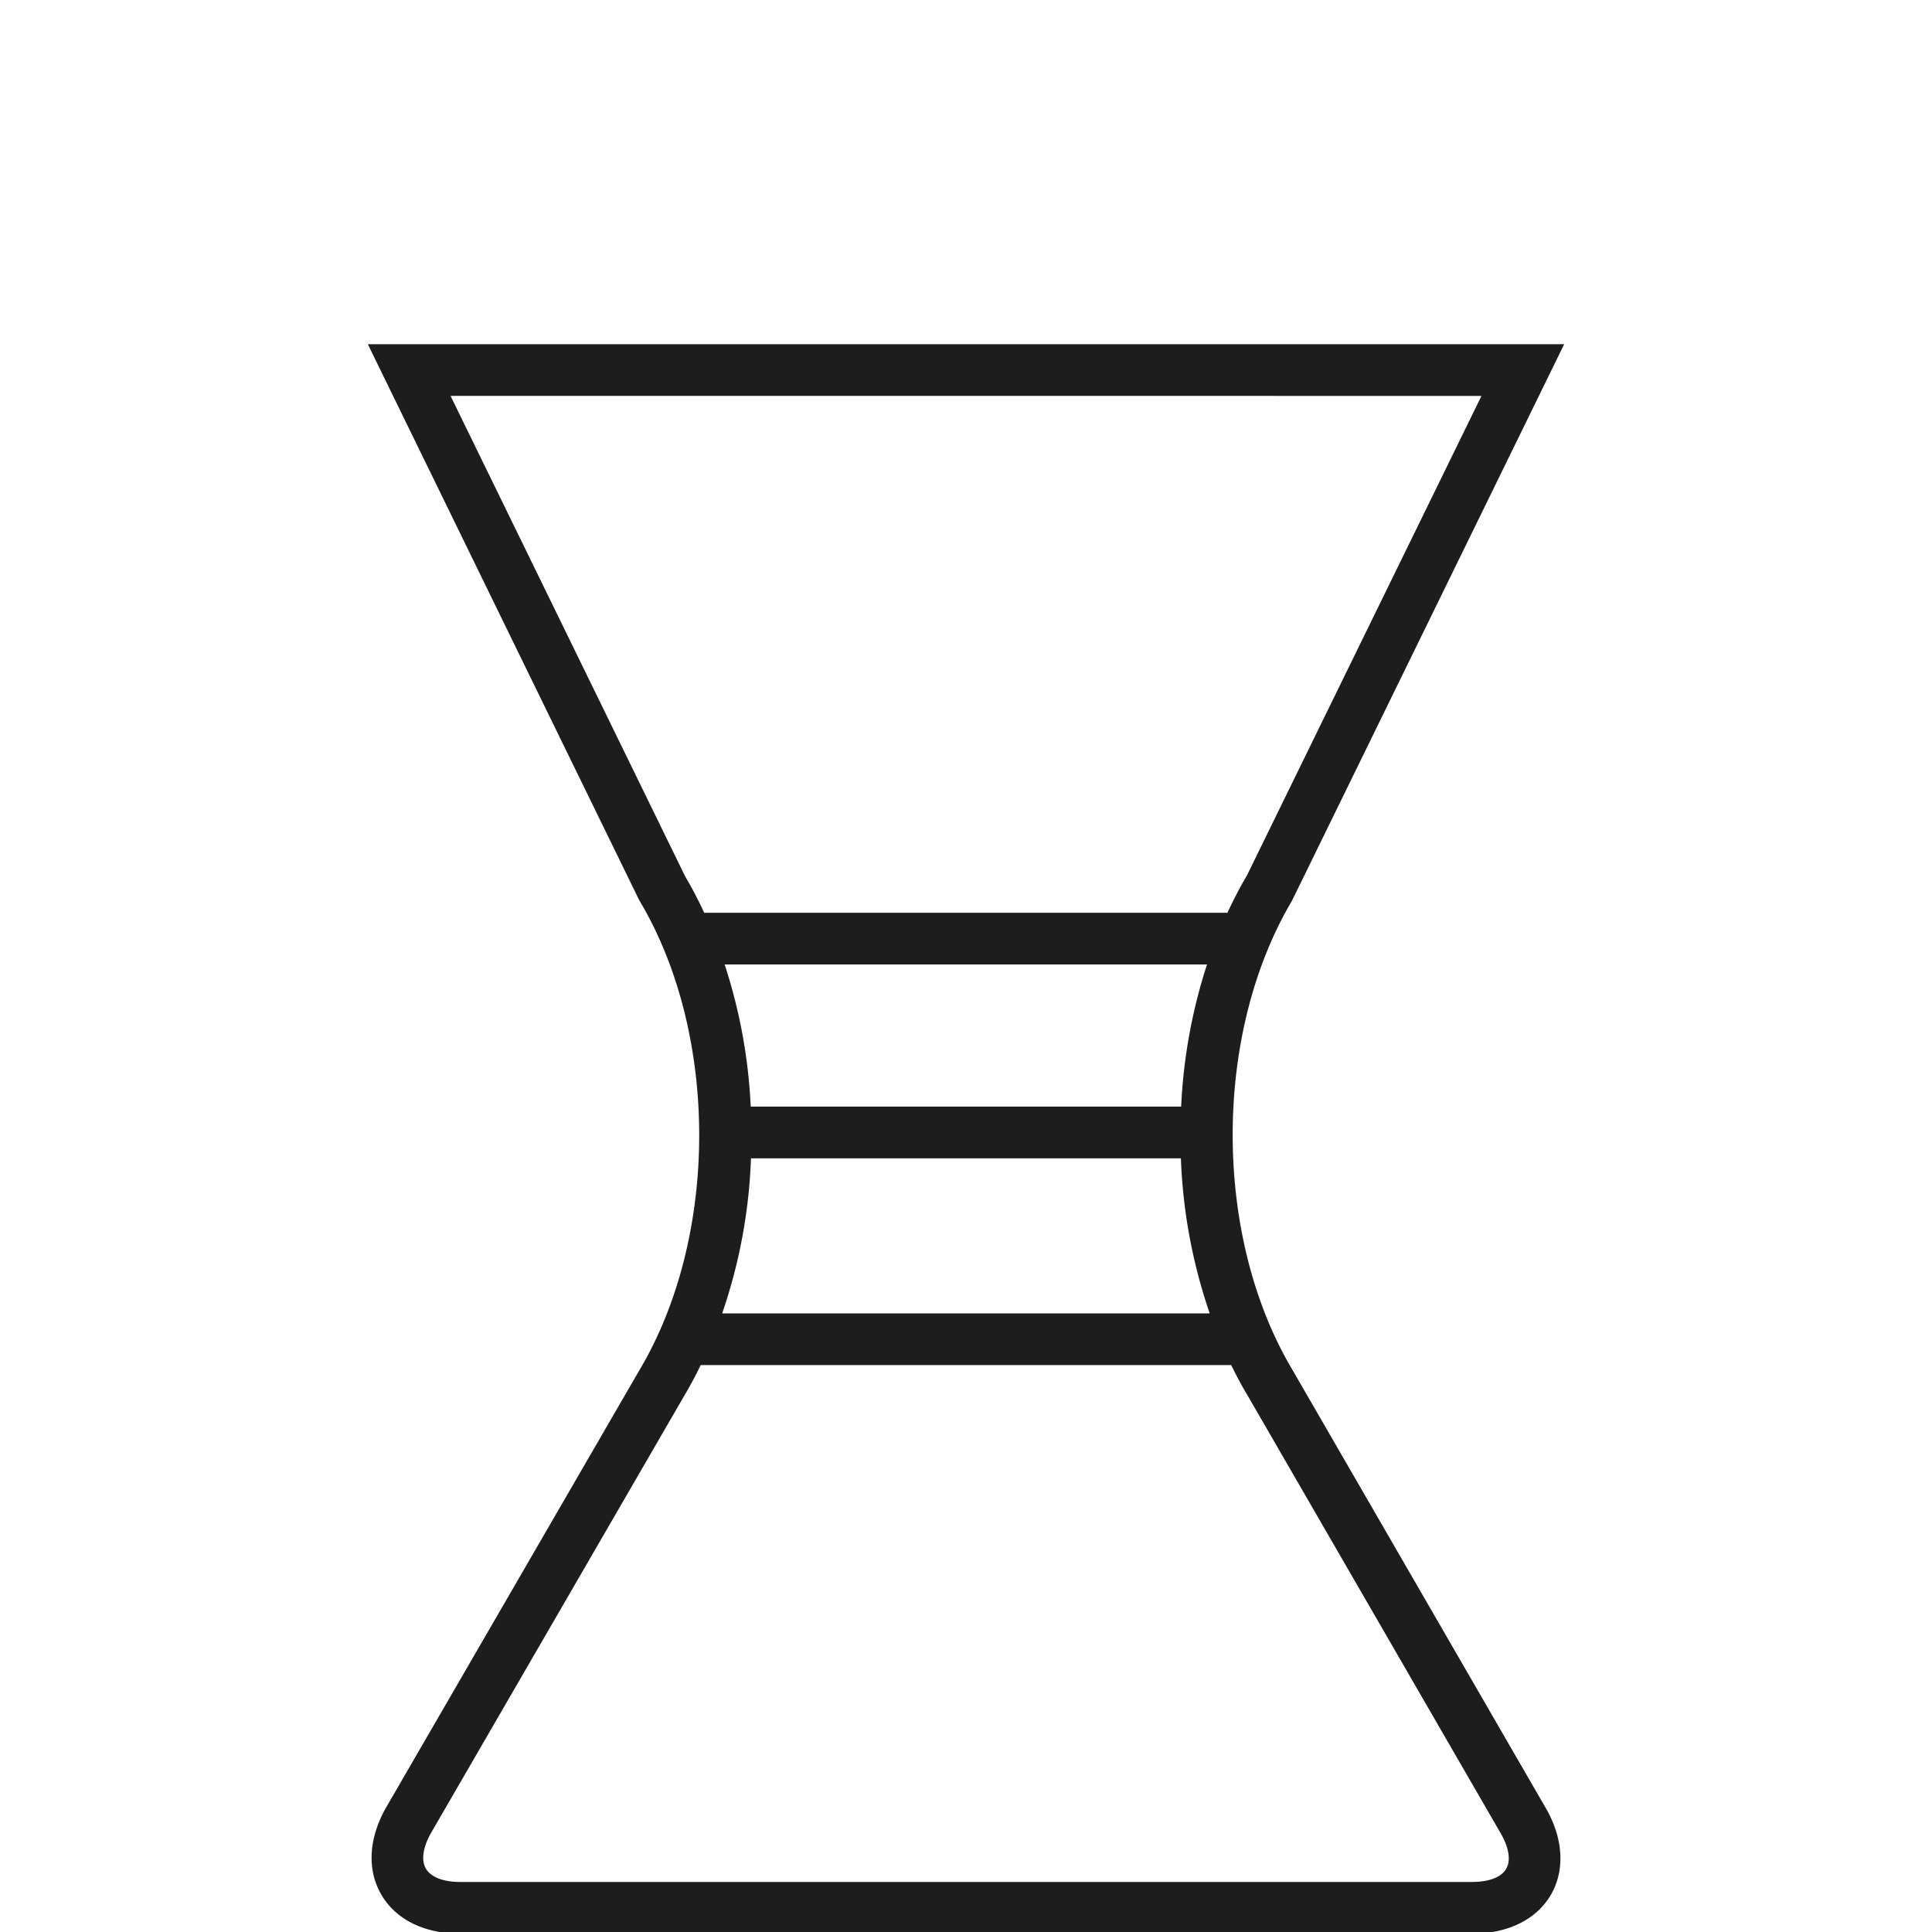 <svg id="Ebene_1" data-name="Ebene 1" xmlns="http://www.w3.org/2000/svg" viewBox="0 0 200 200"><defs><style>.cls-1{fill:#1d1d1b;}</style></defs><path class="cls-1" d="M133.737,141.712c-8.174-13.818-8.174-34.646,0-48.451l28.185-57.628H38.078L66.156,93.154l.107.187c8.16,13.792,8.16,34.58-.013,48.4L40.084,186.913c-1.9,3.211-2.14,6.541-.642,9.163,1.472,2.6,4.455,4.094,8.161,4.094H152.4c3.719,0,6.7-1.485,8.174-4.067s1.244-5.912-.642-9.083Zm-11.464-27.155H77.714a55.33,55.33,0,0,0-2.7-14.715h49.936A55.866,55.866,0,0,0,122.273,114.557Zm-44.532,5.351h44.505a55.61,55.61,0,0,0,2.983,16.052H74.758A55.176,55.176,0,0,0,77.741,119.908Zm-31.1-78.924H153.361L129.082,90.626c-.736,1.244-1.4,2.541-2.02,3.866H72.9a42.06,42.06,0,0,0-1.98-3.786Zm109.29,152.457c-.5.883-1.779,1.378-3.532,1.378H47.6c-1.726,0-3.01-.508-3.519-1.391s-.294-2.274.615-3.813l26.166-45.174c.6-1.016,1.164-2.06,1.672-3.13H127.45c.521,1.057,1.07,2.1,1.672,3.1l26.192,45.307C156.2,191.221,156.424,192.572,155.929,193.441Z"/></svg>